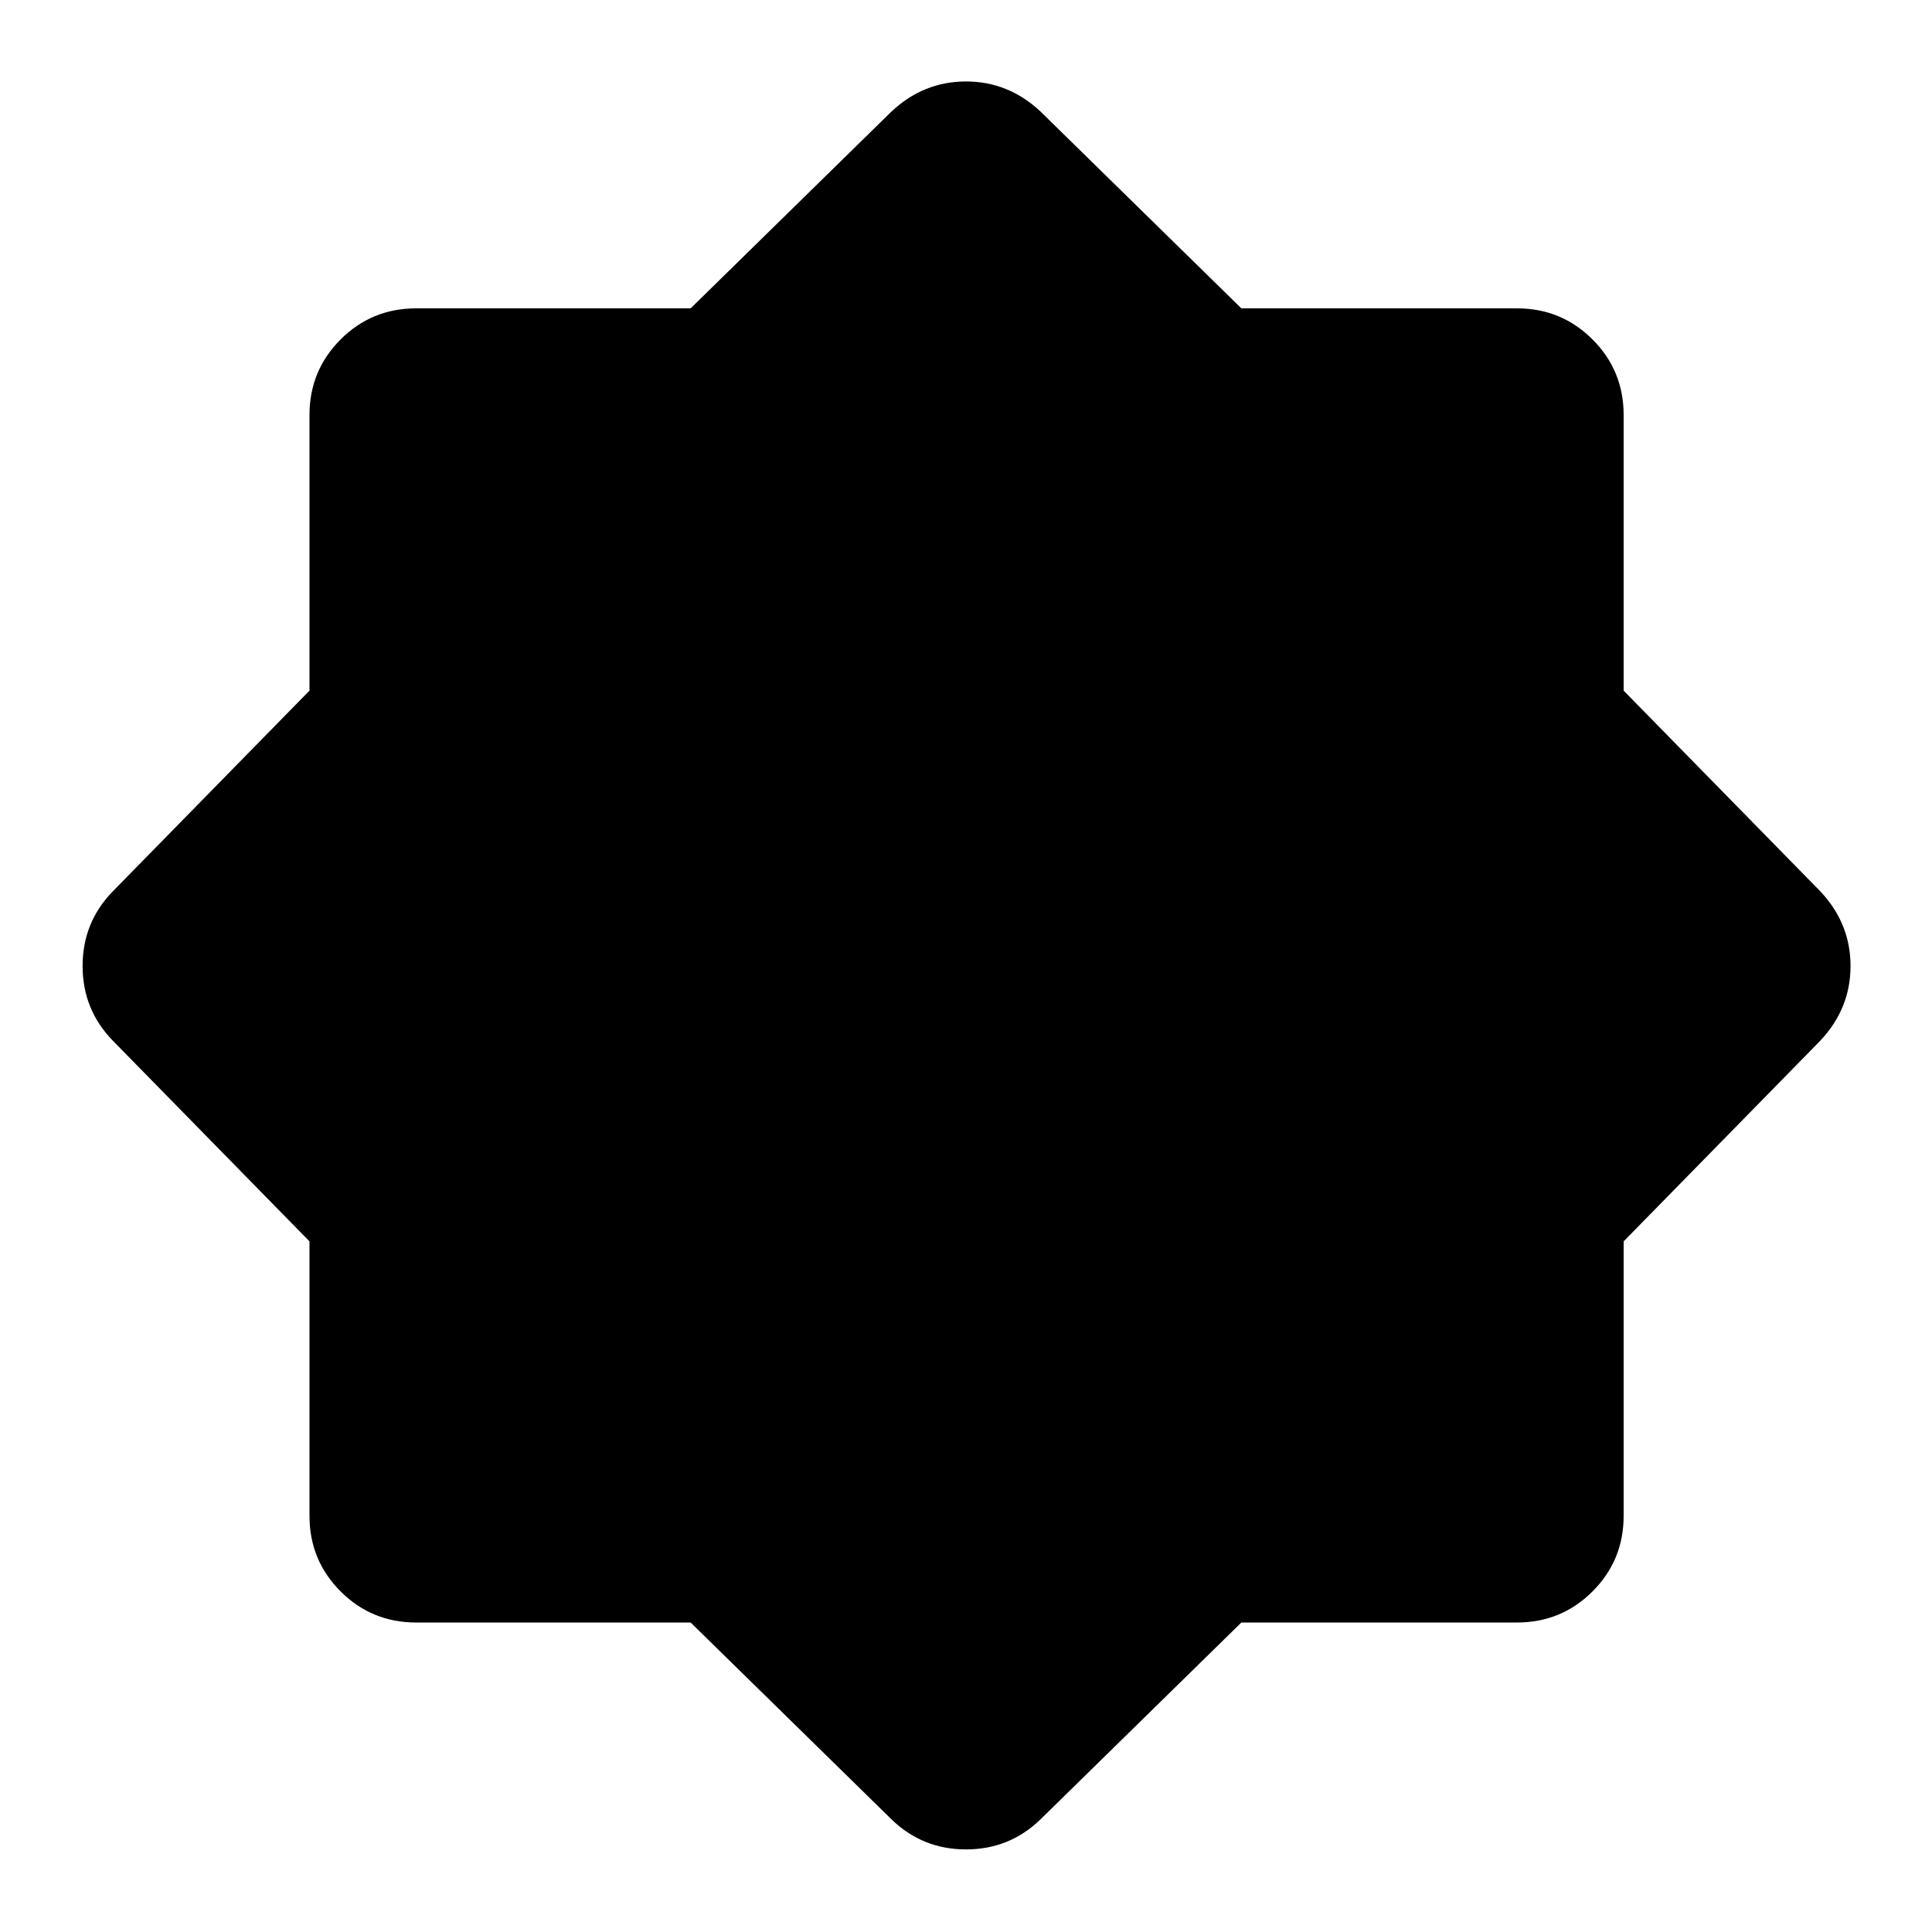 <svg xmlns="http://www.w3.org/2000/svg" height="24" viewBox="0 96 960 960" width="24"><path d="m442.956 1000-99.782-97.782H206.783q-22.087 0-37.544-15.457-15.457-15.457-15.457-37.544V712.826L56 613.044Q41.043 597.652 41.043 576q0-21.652 14.957-37.044l97.782-99.782V302.218q0-22.088 15.457-37.544 15.457-15.457 37.544-15.457h136.391l99.782-97.782q15.957-14.957 37.044-14.957 21.087 0 37.044 14.957l99.782 97.782h136.956q22.088 0 37.544 15.457 15.457 15.456 15.457 37.544v136.956l97.782 99.782q14.957 15.957 14.957 37.044 0 21.087-14.957 37.044l-97.782 99.782v136.391q0 22.087-15.457 37.544-15.456 15.457-37.544 15.457H616.826L517.044 1000q-15.392 14.96-37.044 14.96-21.652 0-37.044-14.96Z"/></svg>